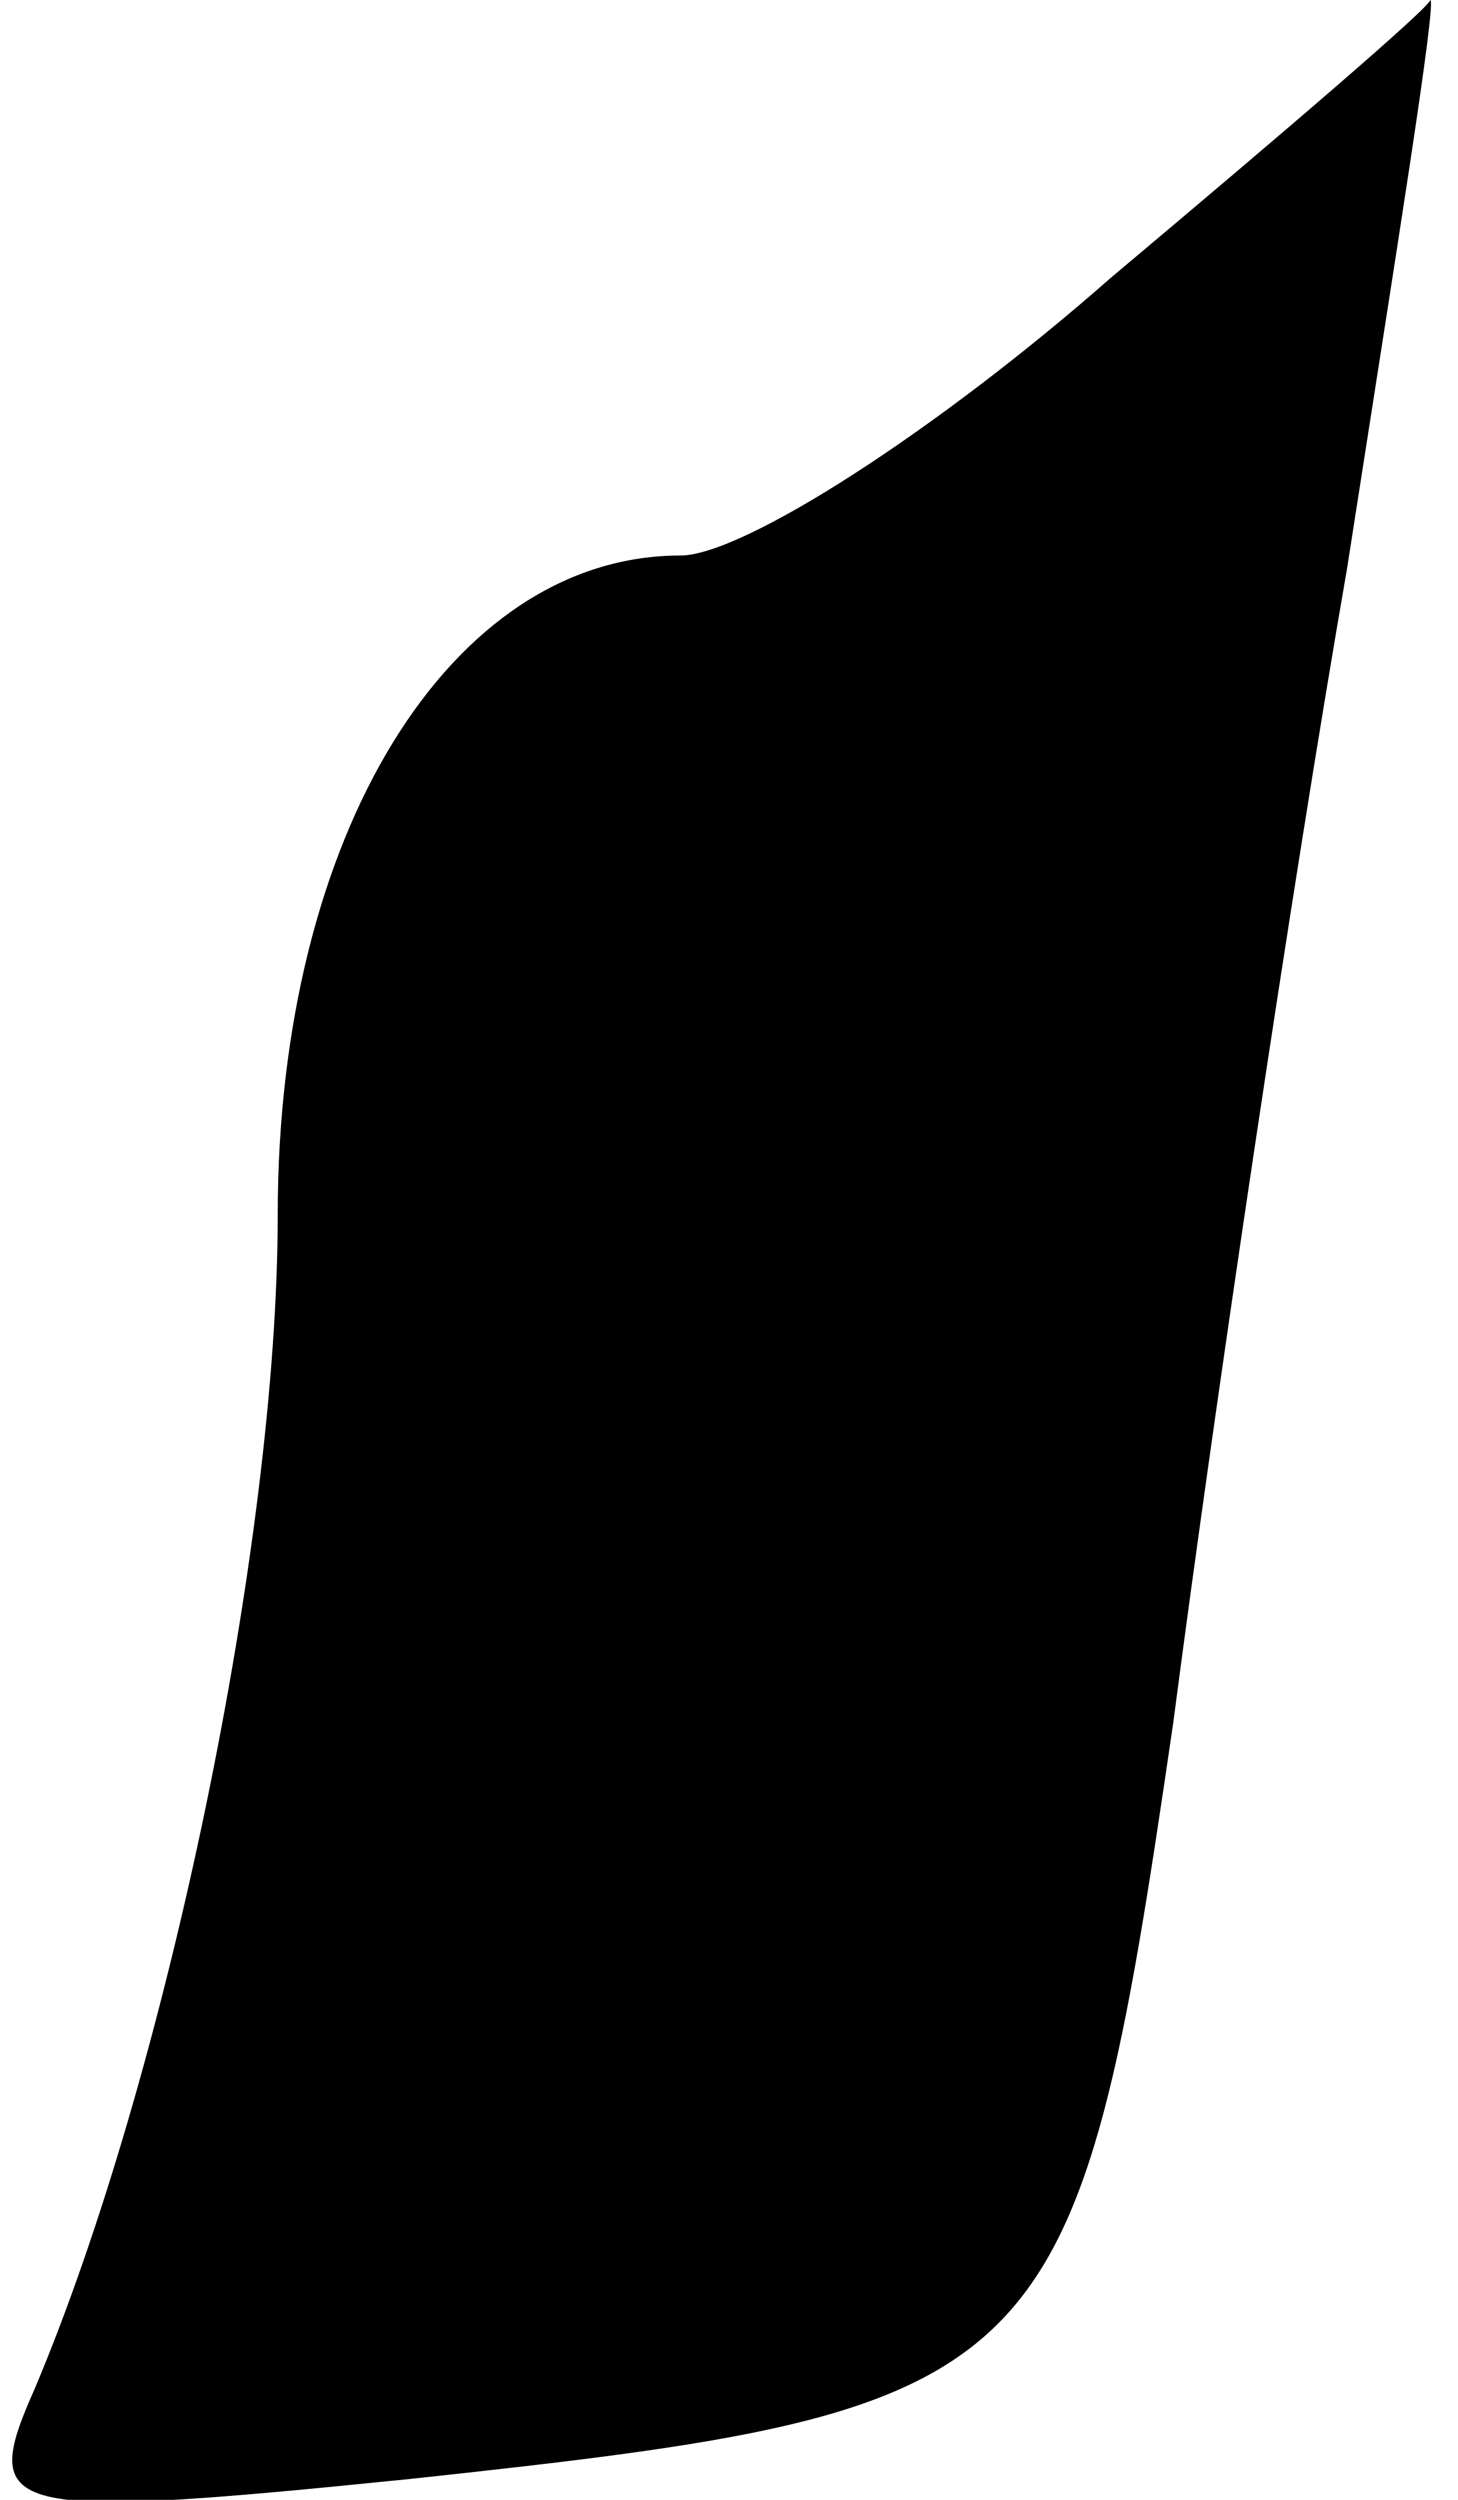 <?xml version="1.0" standalone="no"?>
<!DOCTYPE svg PUBLIC "-//W3C//DTD SVG 20010904//EN"
 "http://www.w3.org/TR/2001/REC-SVG-20010904/DTD/svg10.dtd">
<svg version="1.0" xmlns="http://www.w3.org/2000/svg"
 width="21pt" height="36pt" viewBox="0 0 21 36"
 preserveAspectRatio="xMidYMid meet">
<g transform="translate(0,36) scale(0.1,-0.1)"
fill="#000000" stroke="none">
<path fill="#000000" stroke="none" d="M160 320 c-25 -22 -53 -40 -62 -40 -33
0 -58 -40 -58 -95 0 -47 -16 -124 -35 -169 -8 -18 -5 -19 54 -13 93 10 96 13
110 109 6 46 17 120 25 166 7 45 13 82 12 82 0 -1 -21 -19 -46 -40z"/>
</g>
</svg>
